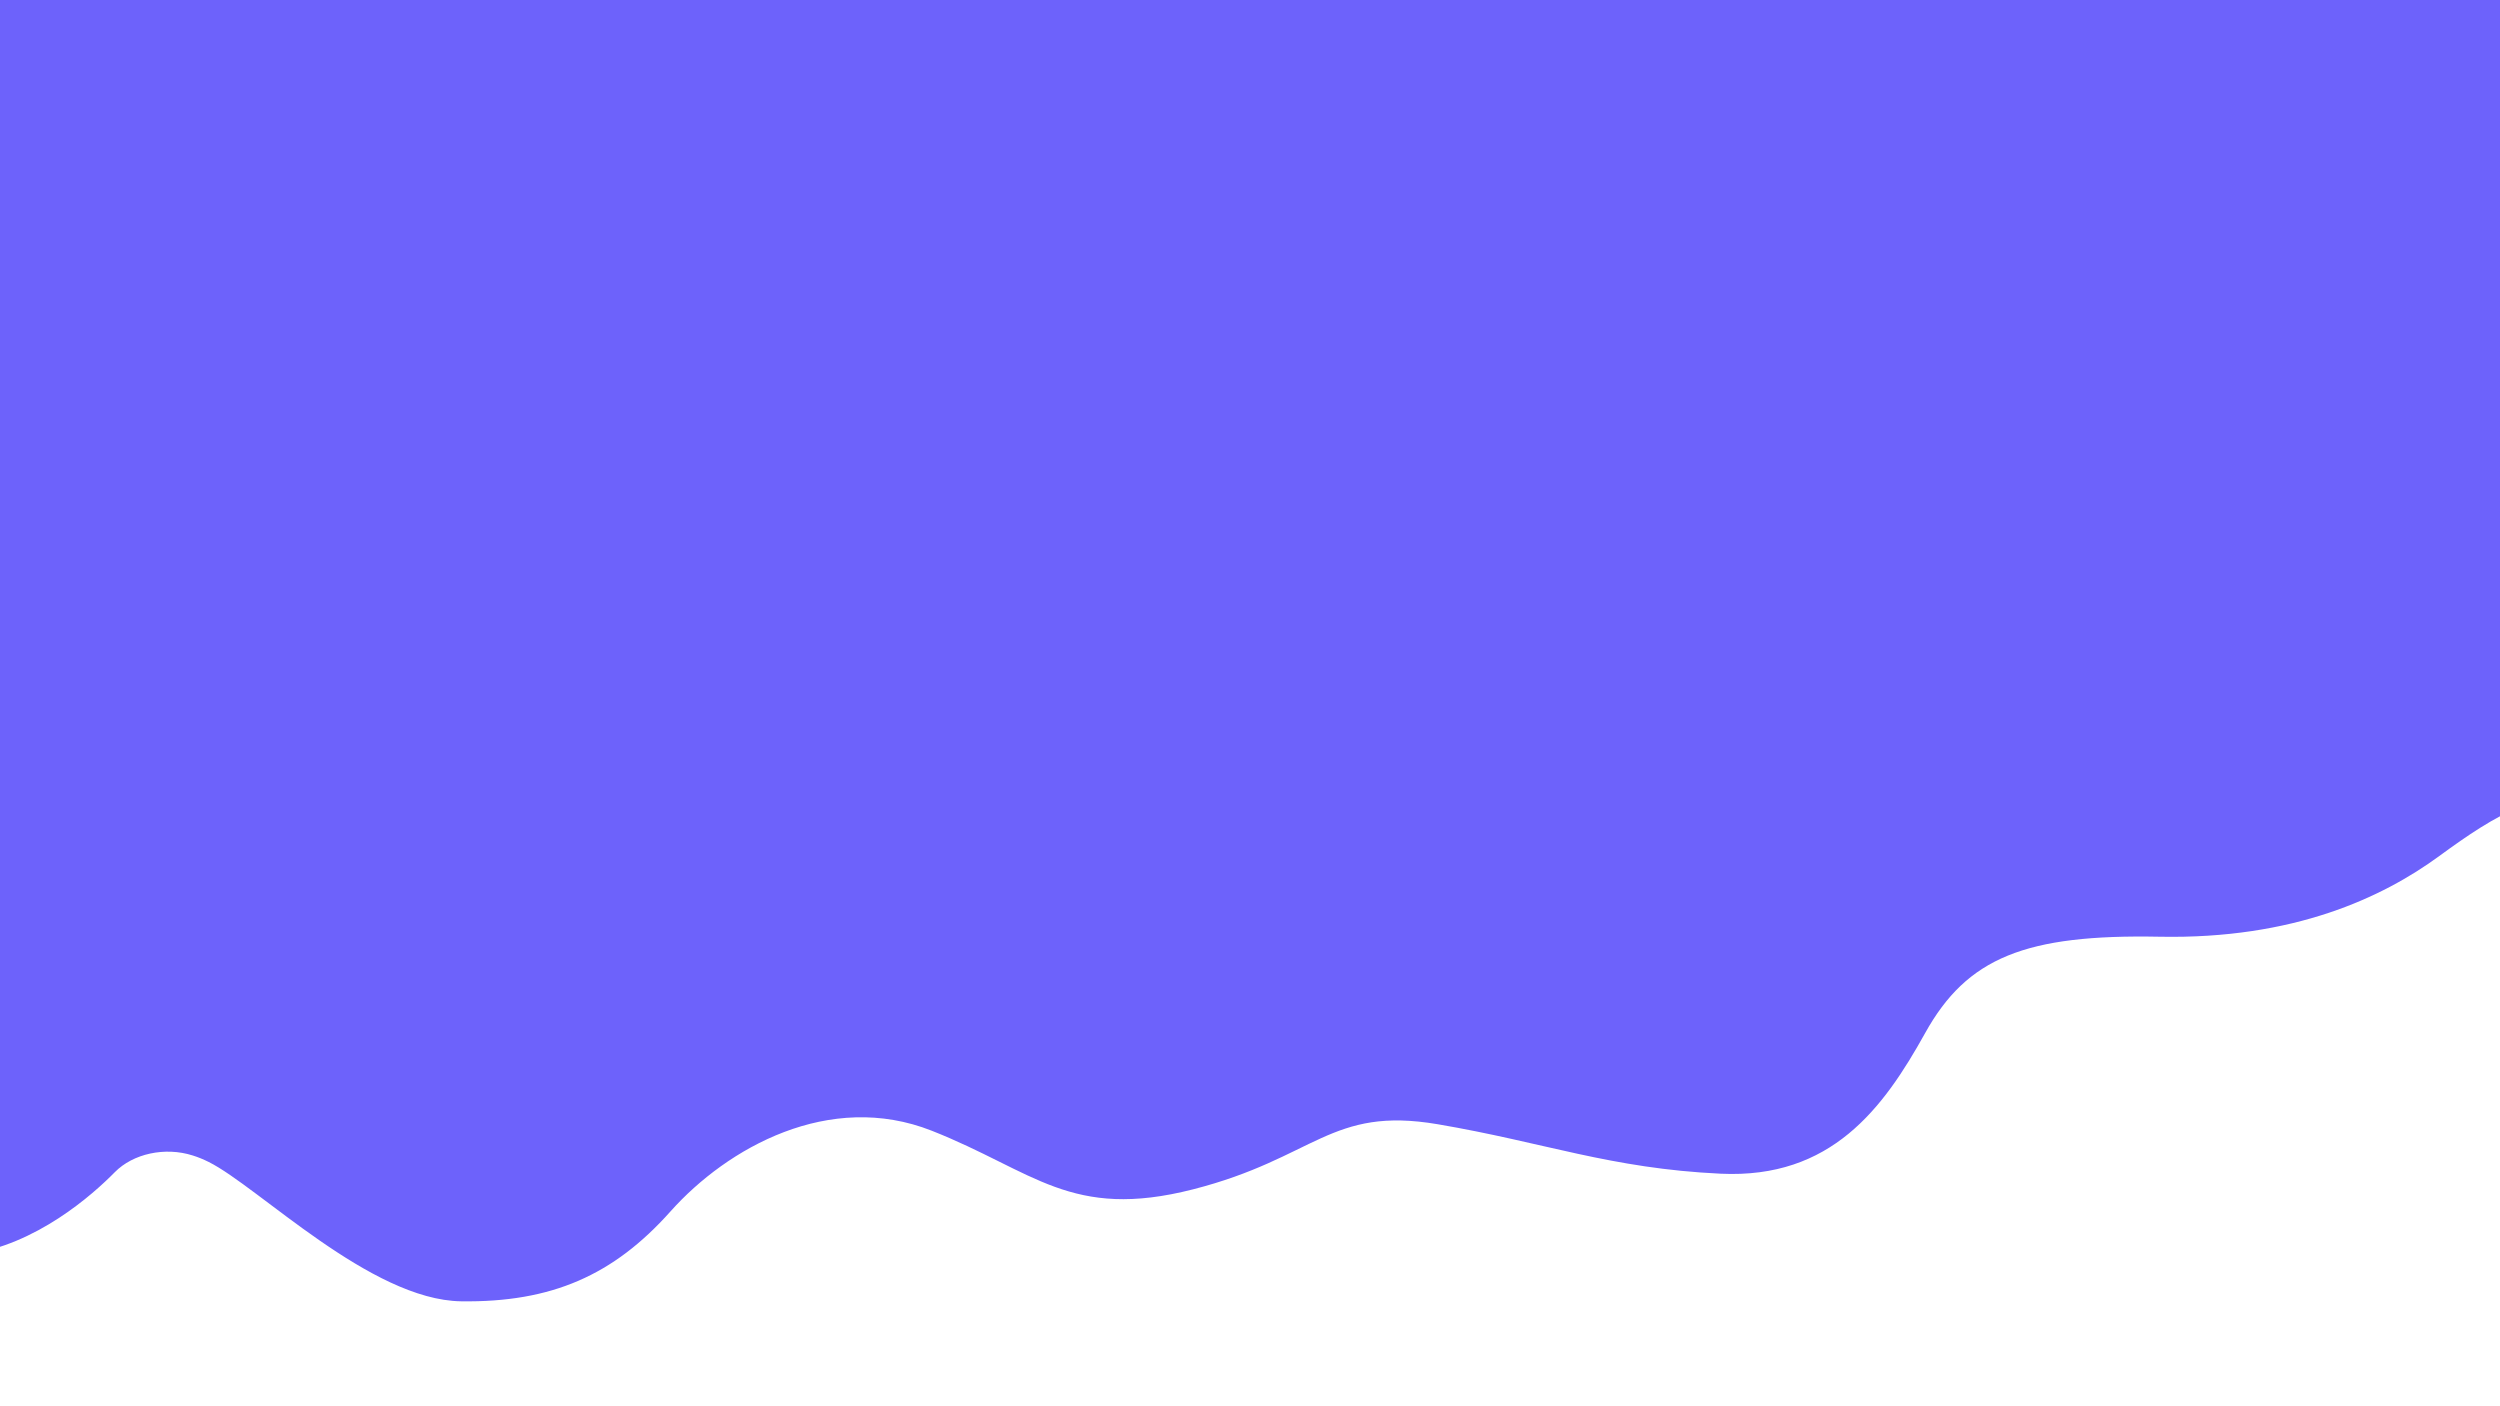 <?xml version="1.0" encoding="utf-8"?>
<!-- Generator: Adobe Illustrator 25.2.0, SVG Export Plug-In . SVG Version: 6.00 Build 0)  -->
<svg version="1.1" id="Calque_1" xmlns="http://www.w3.org/2000/svg" xmlns:xlink="http://www.w3.org/1999/xlink" x="0px" y="0px"
	 viewBox="0 0 1920 1080" style="enable-background:new 0 0 1920 1080;" xml:space="preserve">
<style type="text/css">
	.st0{fill:#6D62FB;}
</style>
<path class="st0" d="M1995.6,616.4c-41.1-14-78.5,9-122.2,41c-43.7,32-111.9,64-214.8,62s-147.9,16-180.1,74
	c-32.2,58-72.1,112-157,108c-84.9-4-135.1-24-217.4-38c-82.3-14-93.9,26-187.8,50c-93.9,24-122.2-14-200.7-45s-157,13-200.7,62
	s-91.3,70-160.8,69s-155.7-88-193.8-107c-4.2-2.1-8.4-3.8-12.3-5c-21.3-6.8-45.8-1.4-59.8,12.8c-16.7,17-60.5,56.2-113.6,63.2
	c-68.2,9-96.5-9-136.4-6s-59.2,65-59.2,65v-1080h2470c0,0-1.3,571.7,0,607C2180.8,686.4,1995.6,616.4,1995.6,616.4z"/>
</svg>
